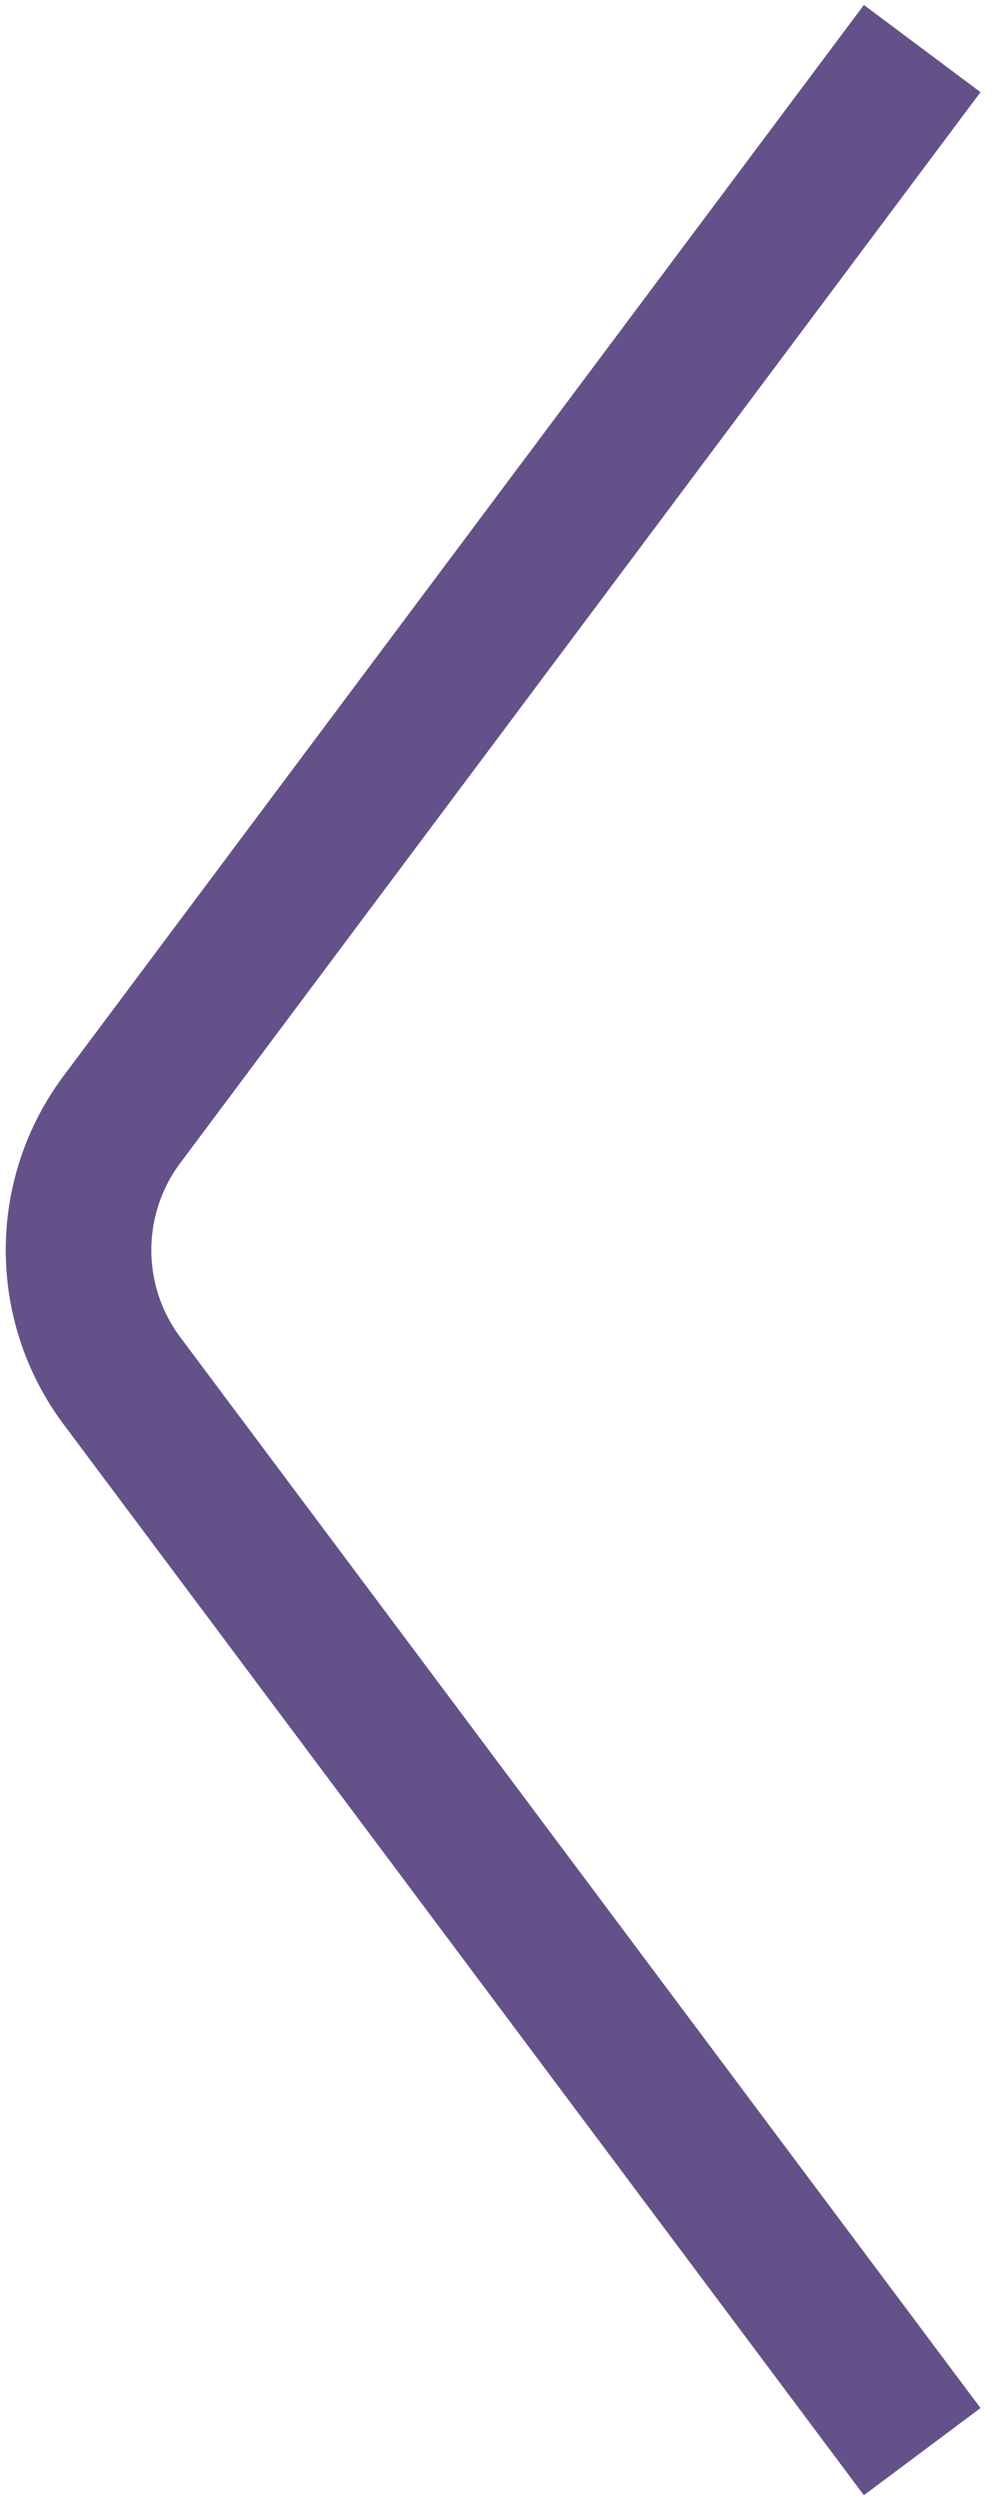 <svg width="41" height="103" viewBox="0 0 41 103" fill="none" xmlns="http://www.w3.org/2000/svg">
<path d="M38 2L5.028 46.112C2.639 49.307 2.639 53.693 5.028 56.888L38 101" stroke="#64518A" stroke-width="6"/>
</svg>
